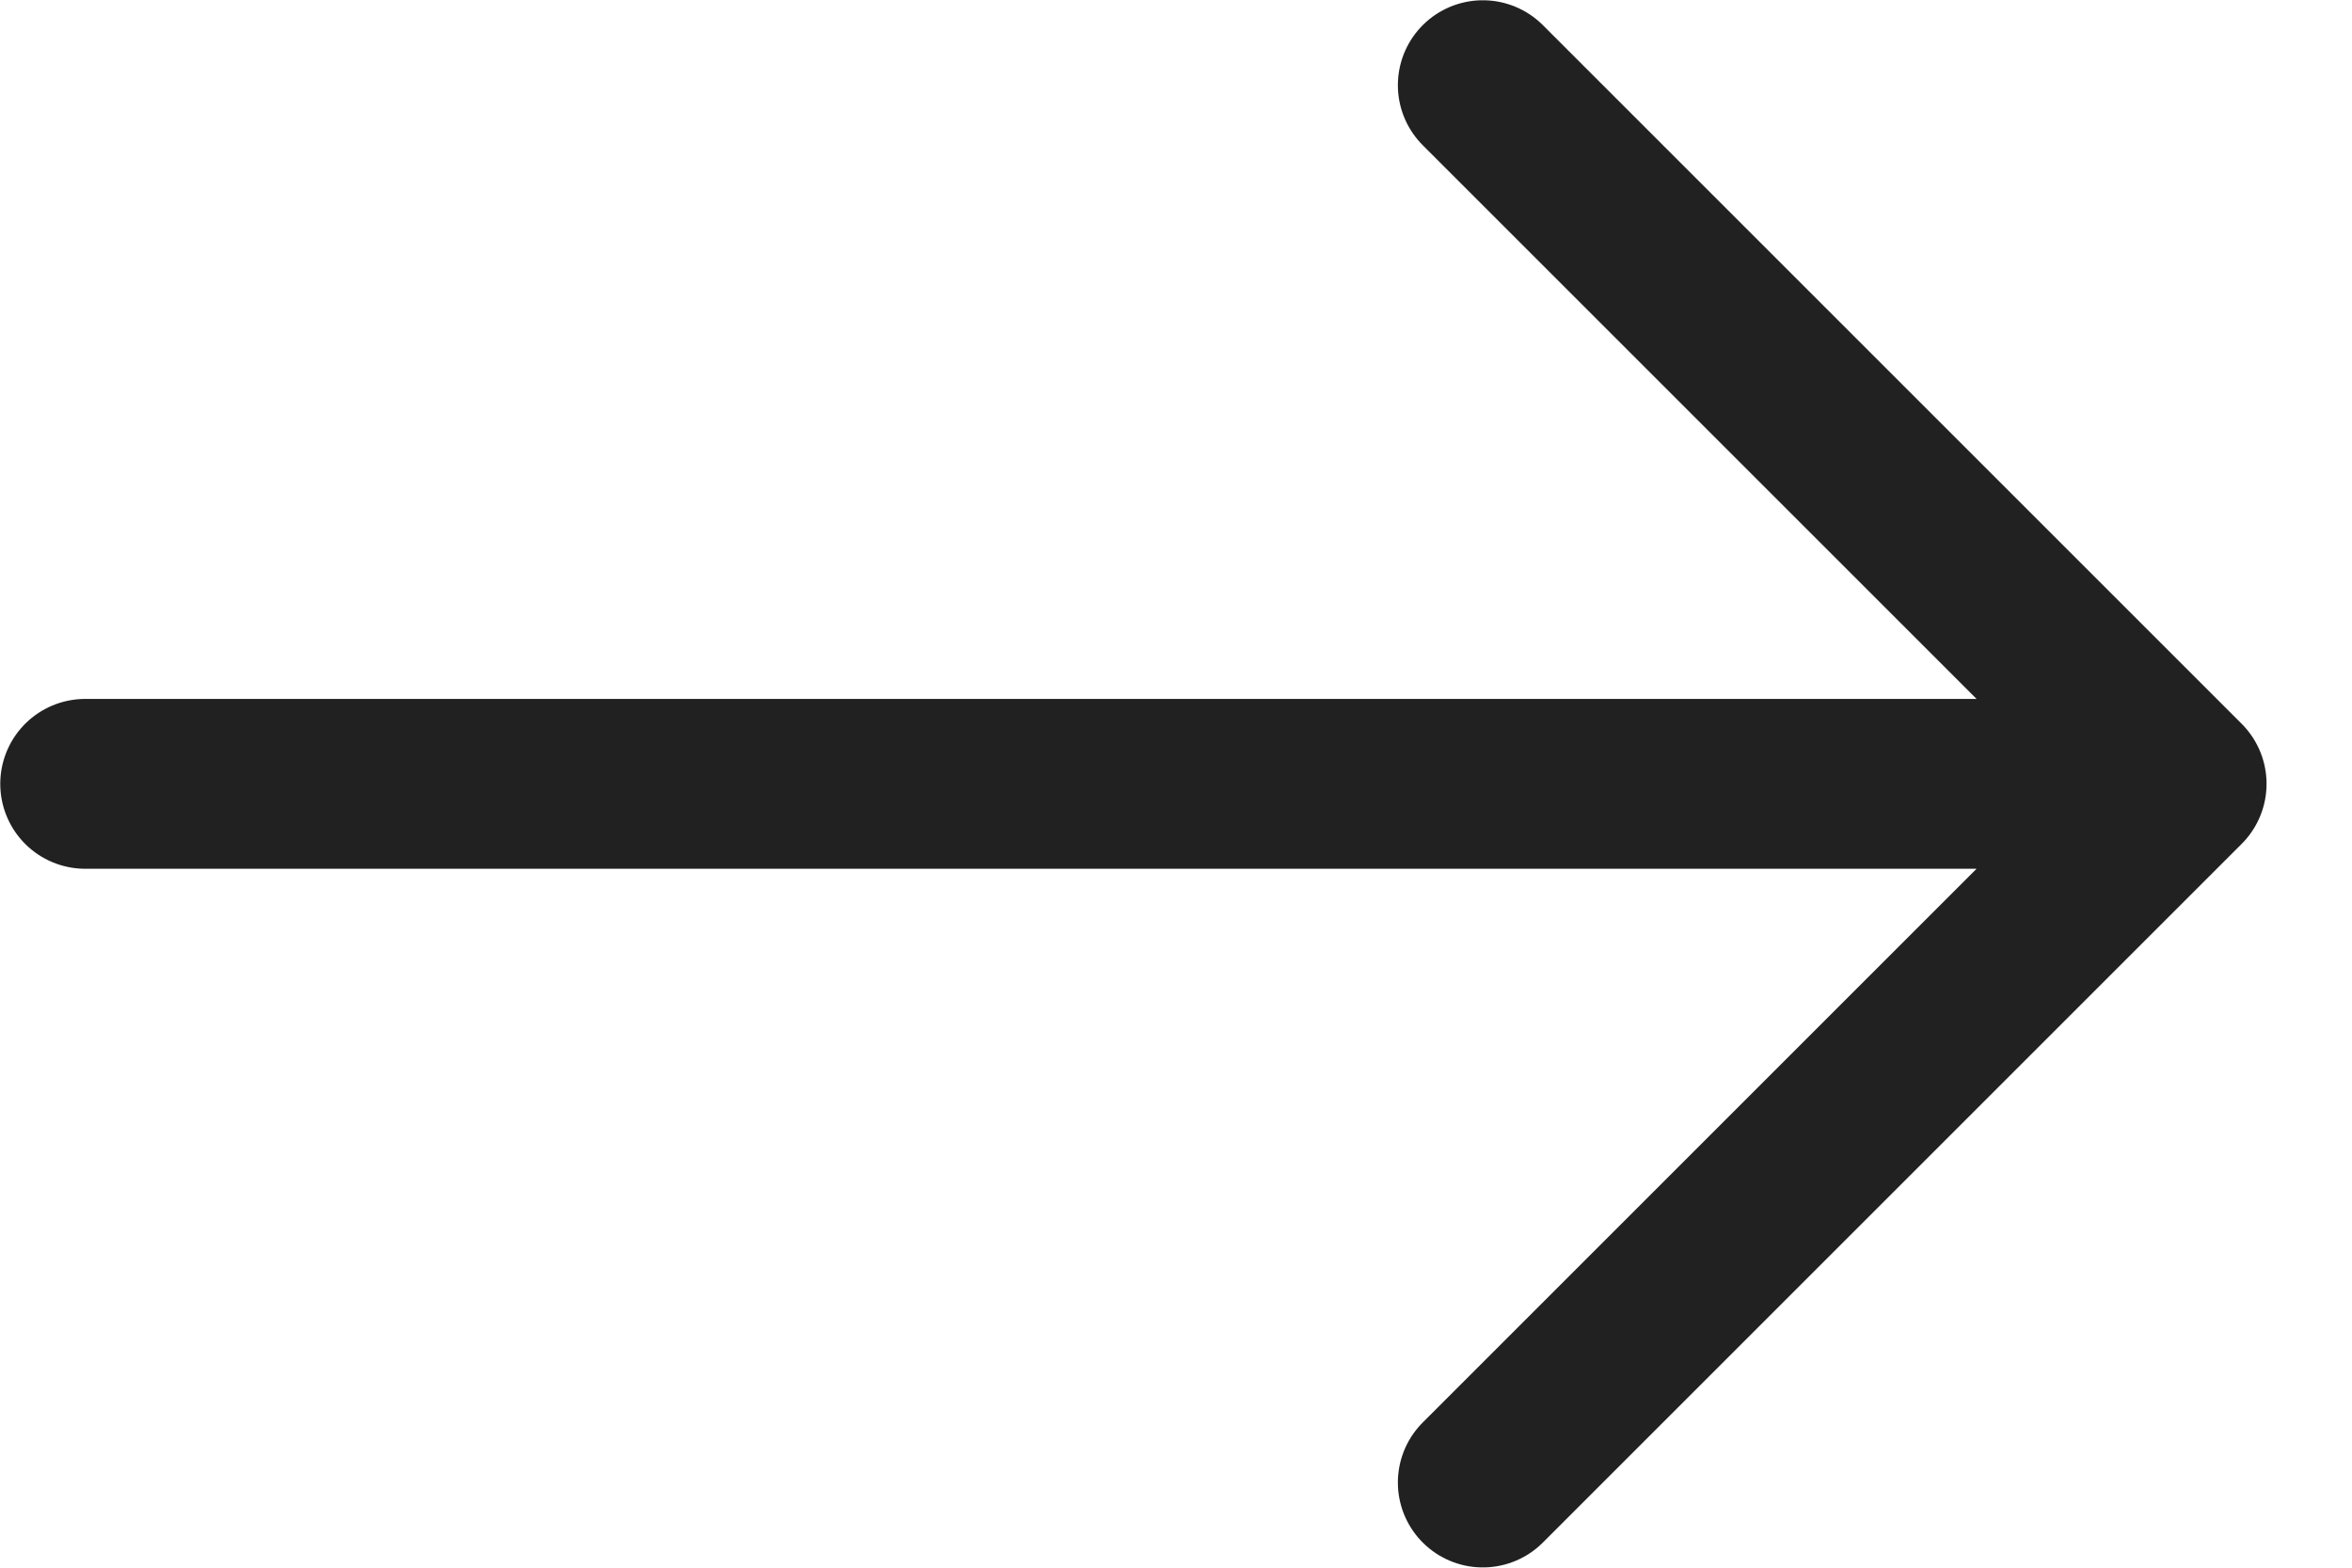 <svg width="18" height="12" viewBox="0 0 18 12" fill="none" xmlns="http://www.w3.org/2000/svg">
<path d="M11.348 11.348L16.696 6M16.696 6L11.348 0.652M16.696 6L0.652 6" stroke="#212121" stroke-width="1.3" stroke-linecap="round" stroke-linejoin="round"/>
</svg>
